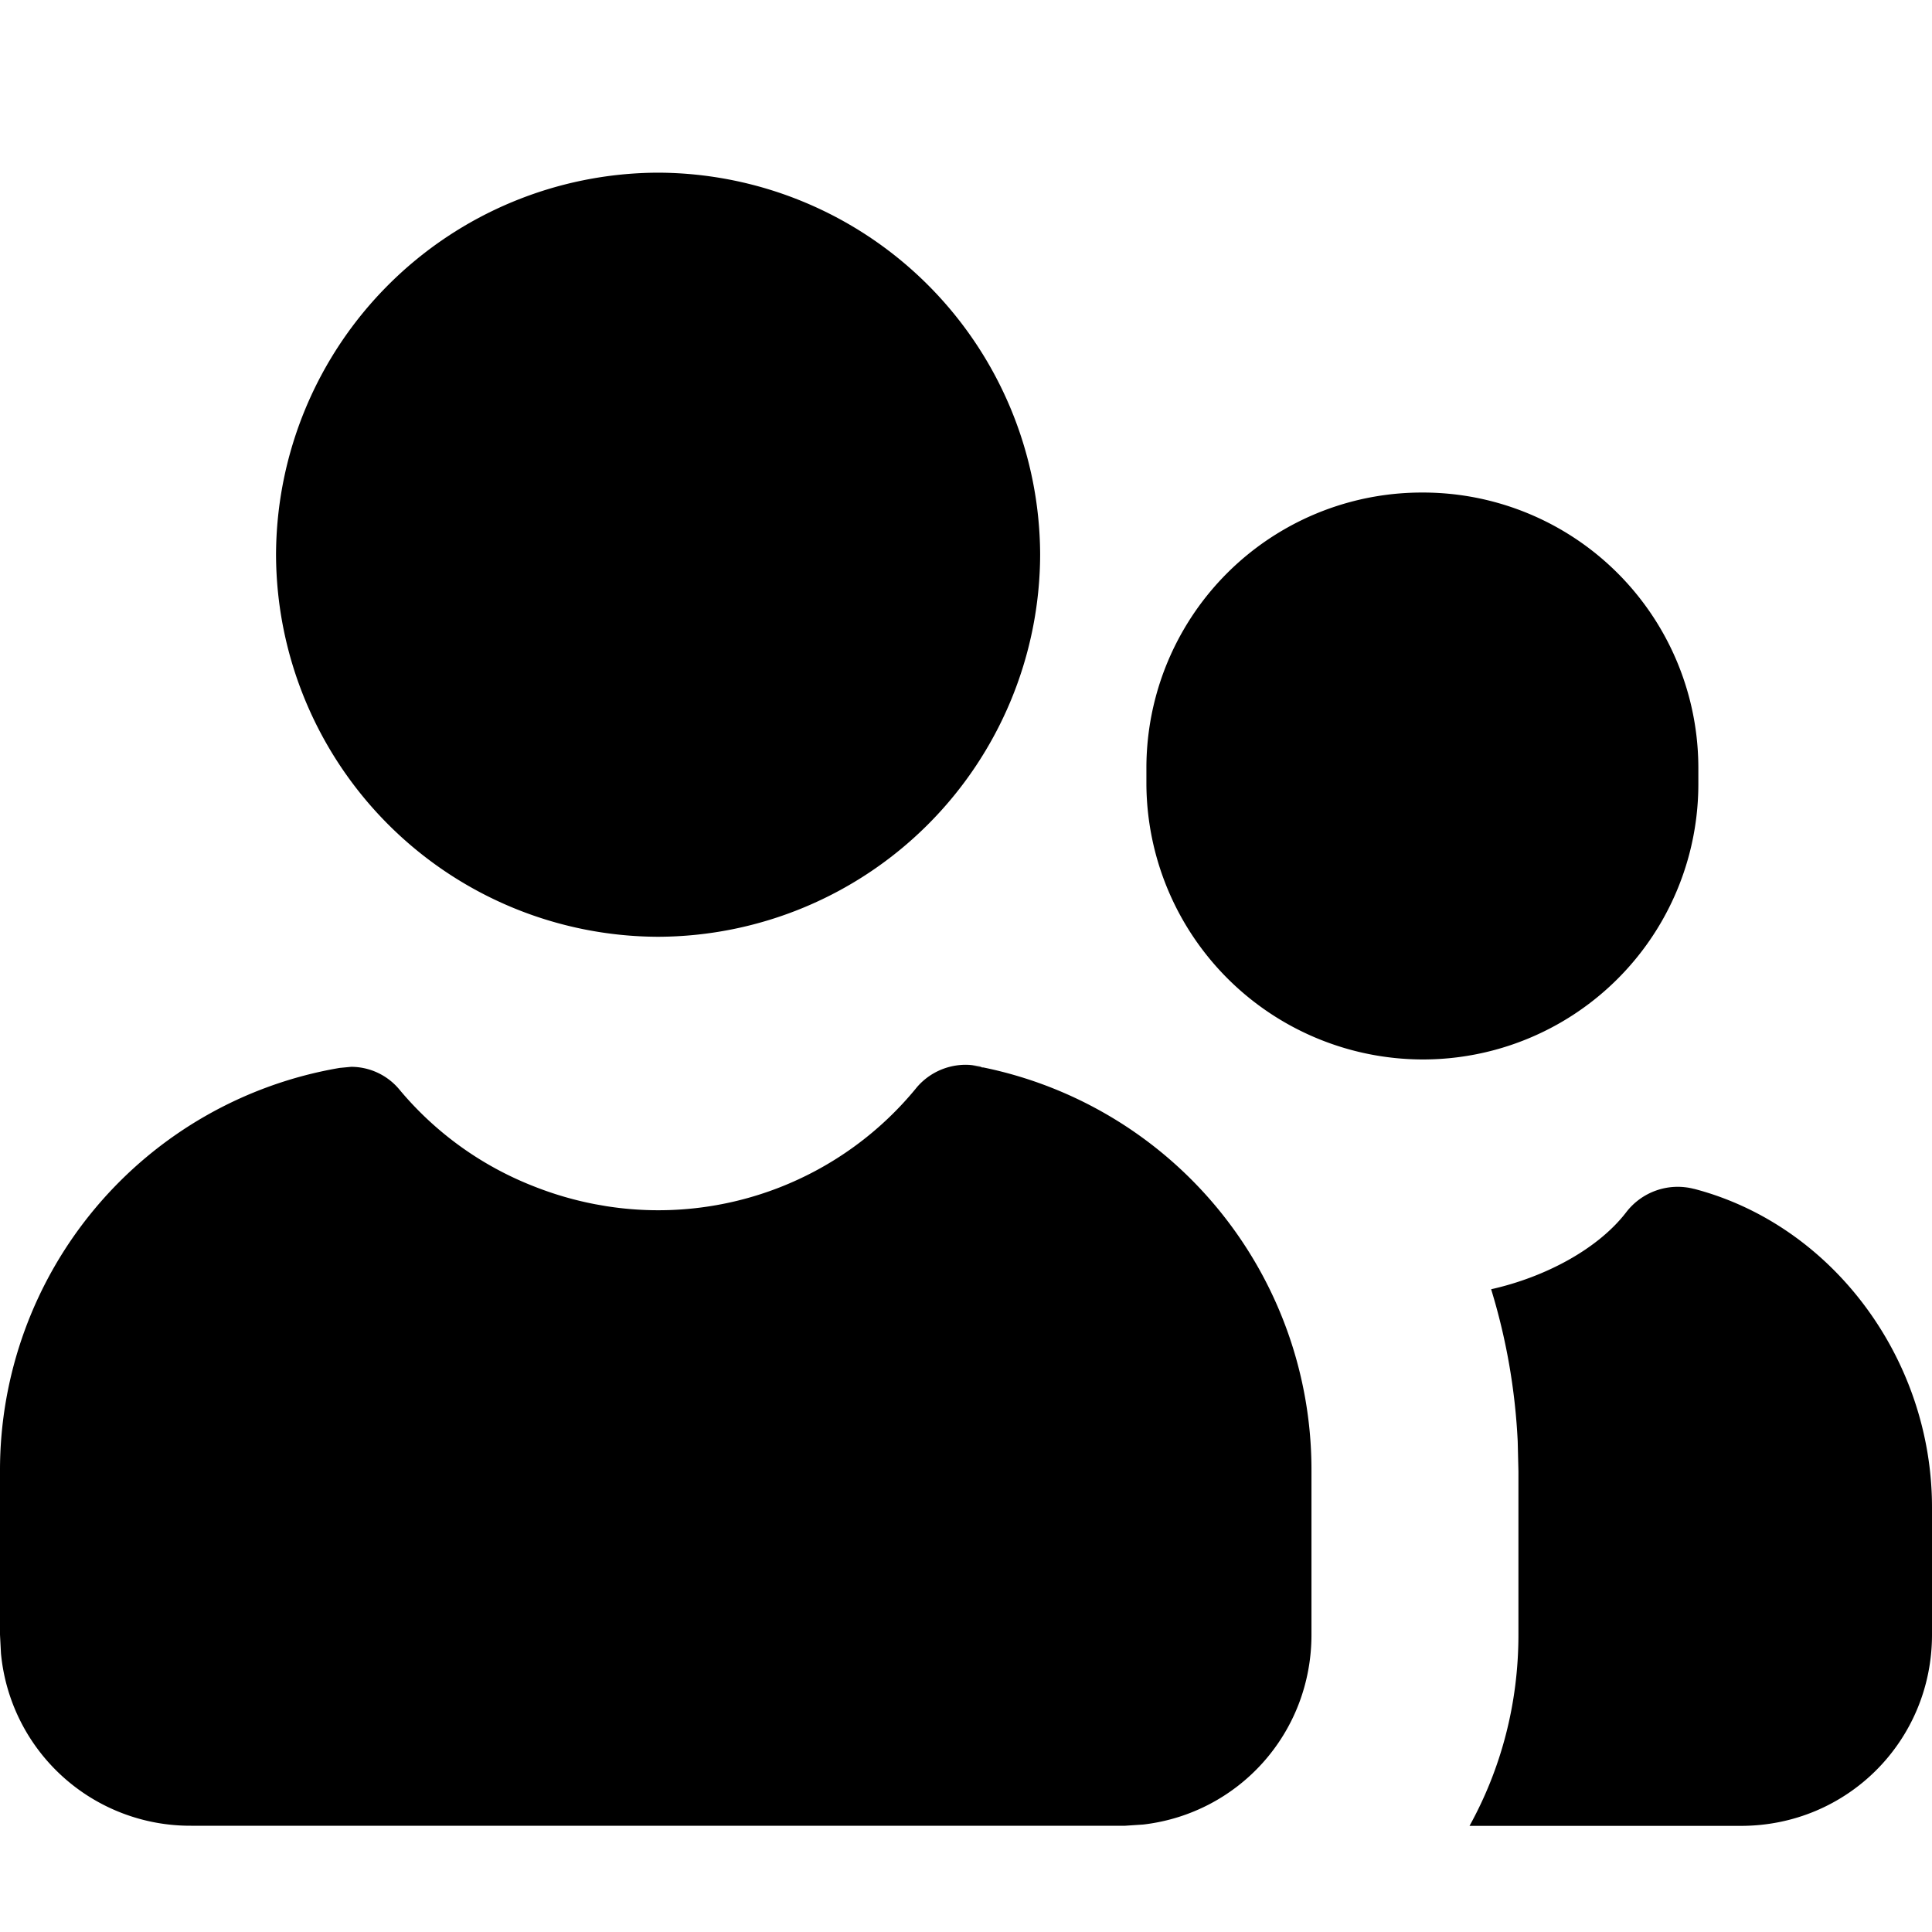 <svg width="16" height="16" viewBox="0 0 16 16" xmlns="http://www.w3.org/2000/svg">
  <path fill-rule="evenodd" d="m7.999 8.817.089.01.03.005.026.01-.096-.02a3.401 3.401 0 0 1 2.813 3.363v1.353c0 .816-.604 1.48-1.393 1.572l-.15.01H1.583a1.574 1.574 0 0 1-1.575-1.428L0 13.538v-1.353a3.38 3.38 0 0 1 2.813-3.341l.095-.009a.52.52 0 0 1 .397.185l.079.09-.079-.09a2.753 2.753 0 0 0 1.114.804 2.808 2.808 0 0 0 .511.149l.091.016.02.003a2.76 2.76 0 0 0 2.554-.99.532.532 0 0 1 .493-.176l-.09-.009Zm5.927 1.013.105.016c1.143.299 1.969 1.407 1.969 2.637v1.055c0 .88-.703 1.583-1.582 1.583H12.17c.26-.47.405-1.01.405-1.583v-1.353l-.006-.248a5.135 5.135 0 0 0-.22-1.26c.45-.101.885-.334 1.118-.637a.538.538 0 0 1 .563-.194l-.105-.016ZM5.45 7.758a3.174 3.174 0 0 0 3.164-3.165A3.174 3.174 0 0 0 5.451 1.43a3.174 3.174 0 0 0-3.165 3.164A3.174 3.174 0 0 0 5.45 7.758Zm6.33 1.016a2.281 2.281 0 0 0 2.285-2.286v-.123a2.281 2.281 0 0 0-2.286-2.286 2.281 2.281 0 0 0-2.285 2.286v.123a2.292 2.292 0 0 0 2.285 2.286Z"/>
</svg>
